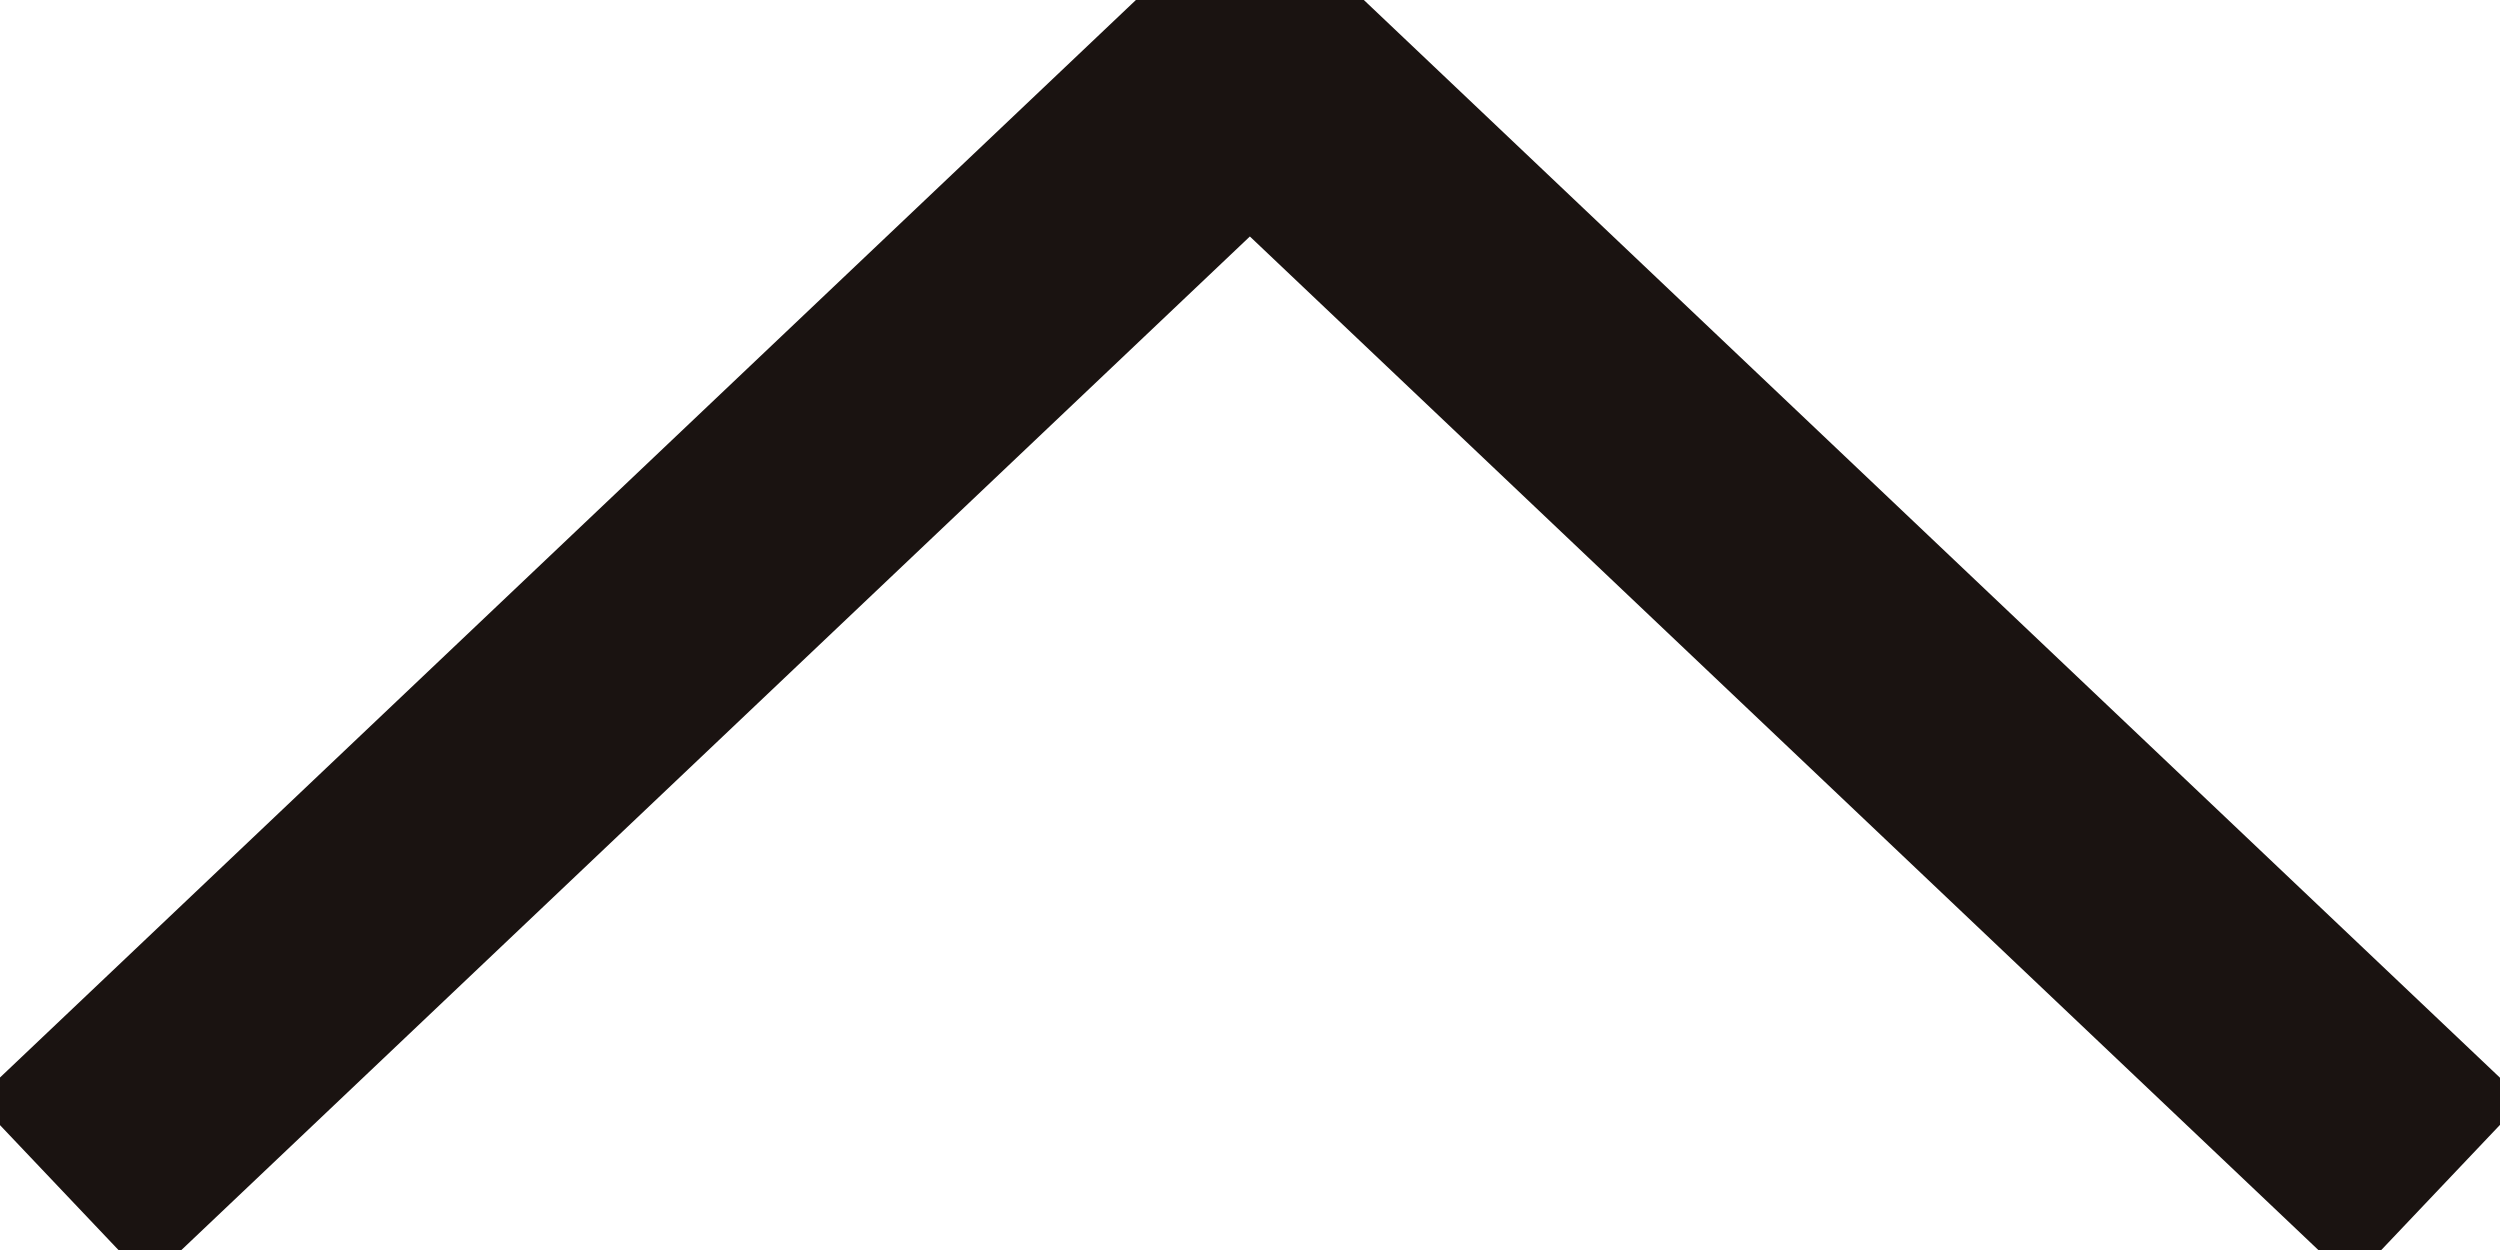 <svg xmlns="http://www.w3.org/2000/svg" width="10" height="5"><defs><clipPath id="a"><path data-name="長方形 312" fill="none" d="M0 0h10v5H0z"/></clipPath></defs><g data-name="グループ 1309"><g data-name="グループ 446" clip-path="url(#a)" transform="rotate(180 5 2.5)"><path data-name="パス 4077" d="M9.751.237L5.083 4.665h-.165L.25.237" fill="none" stroke="#1a1311" stroke-miterlimit="10"/></g></g></svg>